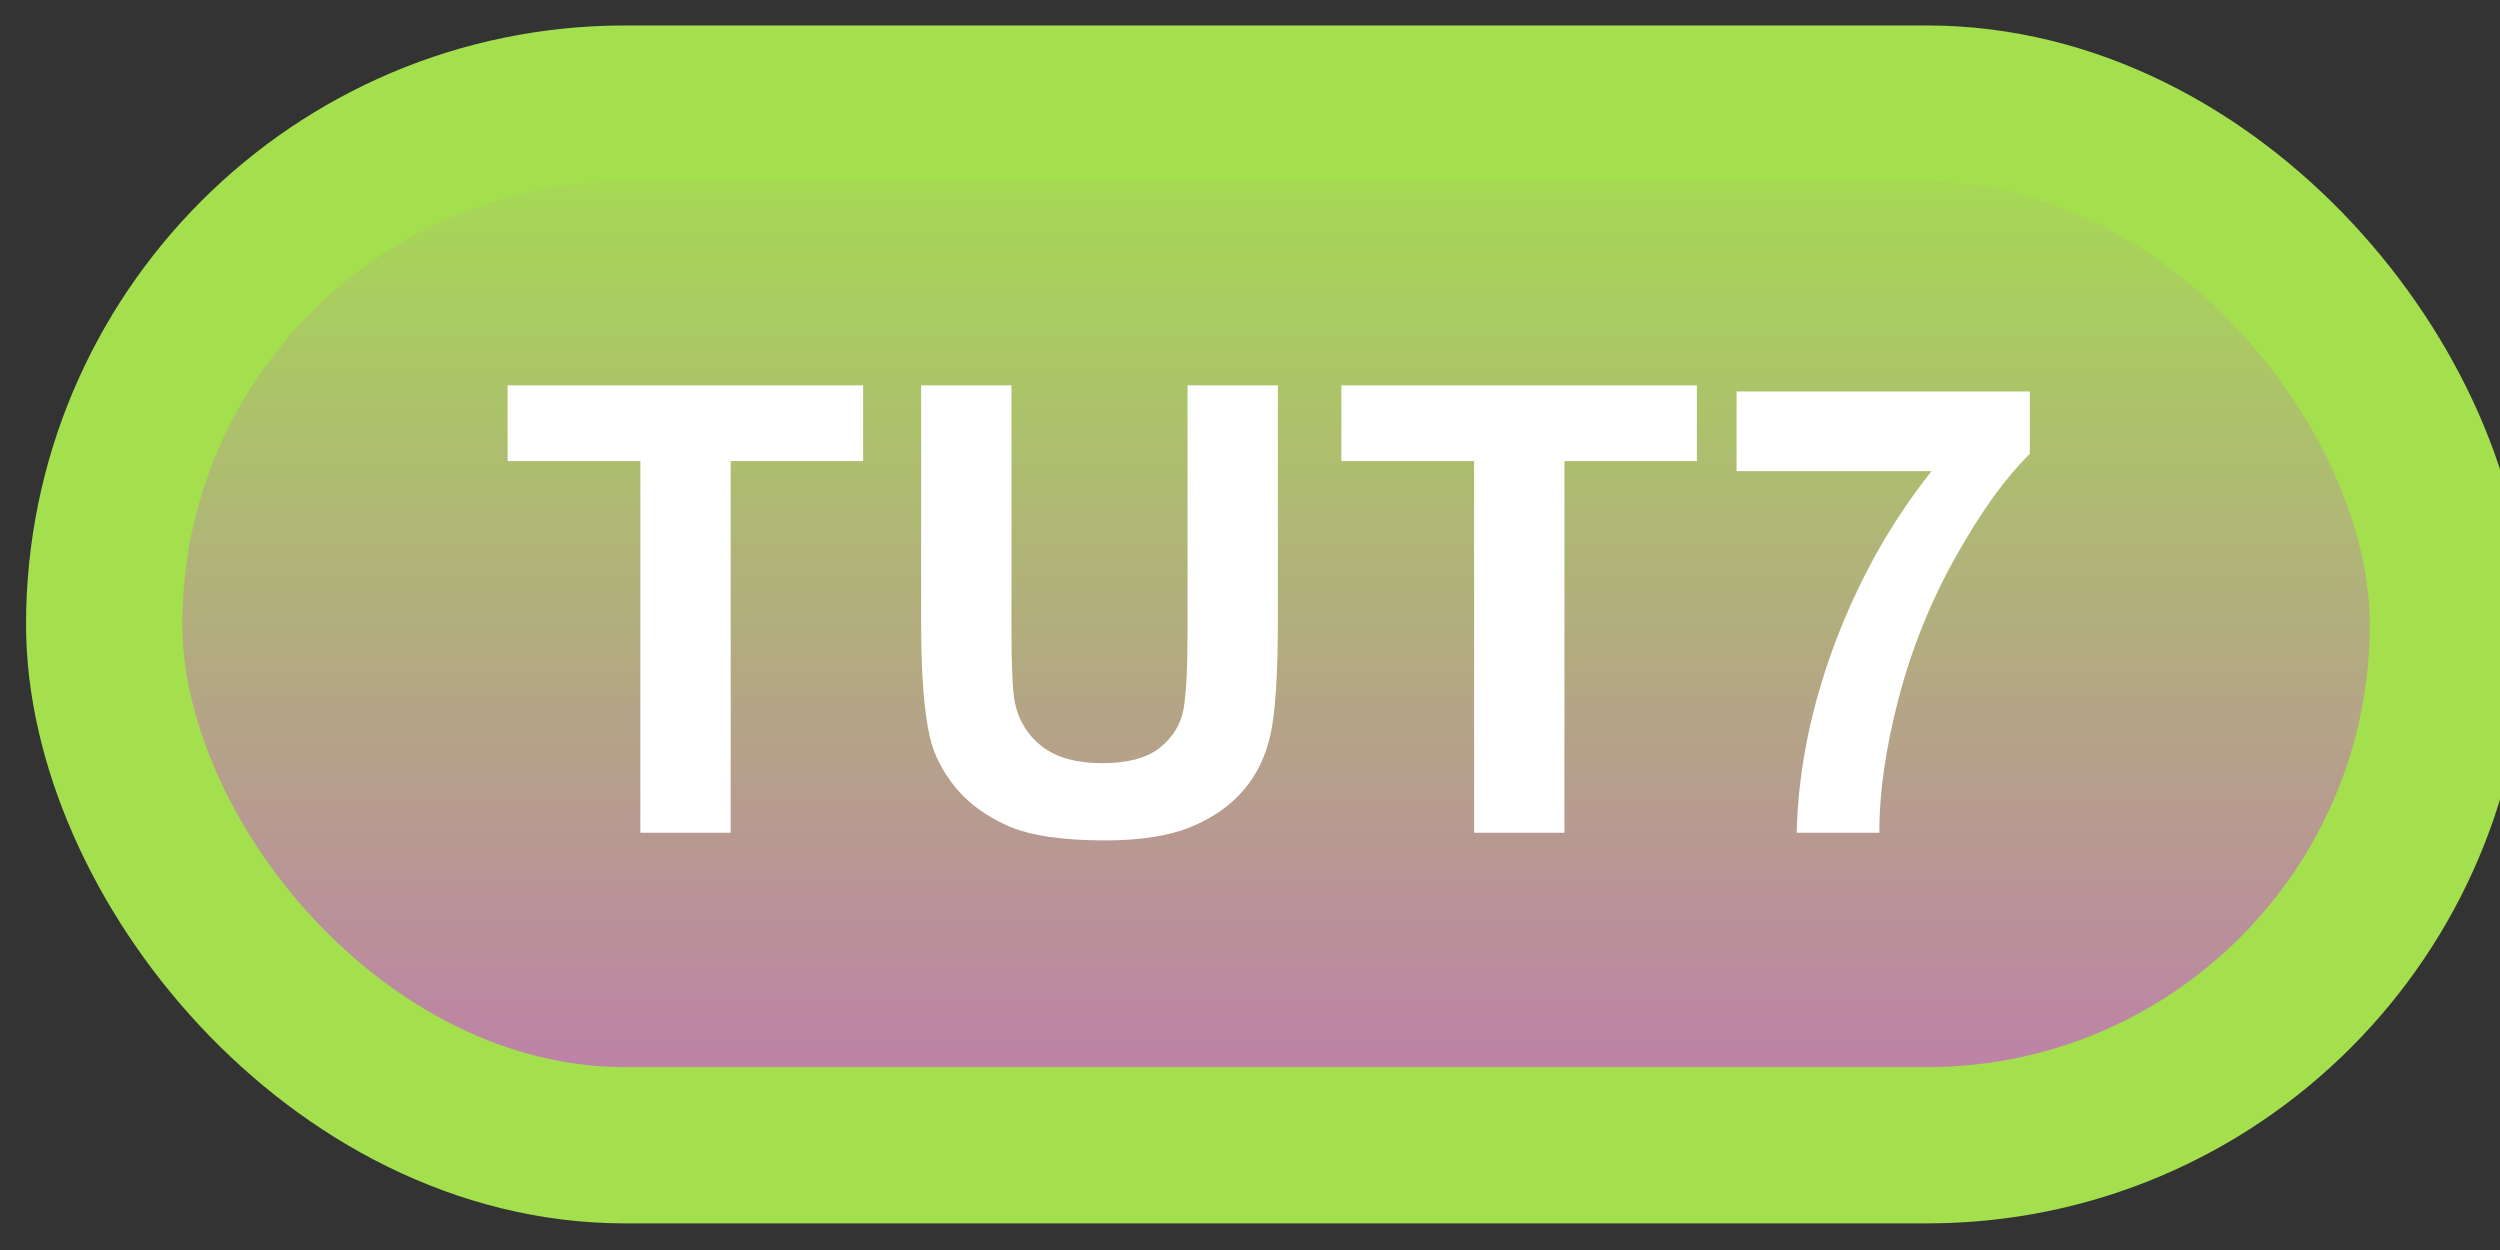 <svg width="48" height="24" viewBox="0 0 48 24" fill="none" xmlns="http://www.w3.org/2000/svg">
<rect x="0" y="0" width="48" height="24" fill="#333333" stroke="none"/>
<rect x="2" y="1.989" width="45" height="20" rx="10" fill="url(#paint0_linear_84_2058)"/>
<rect x="2" y="1.989" width="45" height="20" rx="10" stroke="#A4E04E" stroke-width="3" stroke-linejoin="round"/>
<path d="M12.295 15.989V8.852H9.746V7.399H16.572V8.852H14.029V15.989H12.295ZM17.686 7.399H19.42V12.052C19.42 12.79 19.441 13.268 19.484 13.487C19.559 13.839 19.734 14.122 20.012 14.337C20.293 14.548 20.676 14.653 21.16 14.653C21.652 14.653 22.023 14.553 22.273 14.354C22.523 14.151 22.674 13.903 22.725 13.61C22.775 13.317 22.801 12.831 22.801 12.151V7.399H24.535V11.911C24.535 12.942 24.488 13.671 24.395 14.096C24.301 14.522 24.127 14.882 23.873 15.175C23.623 15.467 23.287 15.702 22.865 15.878C22.443 16.05 21.893 16.136 21.213 16.136C20.393 16.136 19.77 16.042 19.344 15.854C18.922 15.663 18.588 15.417 18.342 15.116C18.096 14.811 17.934 14.493 17.855 14.161C17.742 13.669 17.686 12.942 17.686 11.981V7.399ZM28.303 15.989V8.852H25.754V7.399H32.58V8.852H30.037V15.989H28.303ZM33.342 9.046V7.516H38.973V8.712C38.508 9.169 38.035 9.825 37.555 10.68C37.074 11.536 36.707 12.446 36.453 13.411C36.203 14.372 36.08 15.231 36.084 15.989H34.496C34.523 14.802 34.768 13.591 35.228 12.356C35.693 11.122 36.312 10.018 37.086 9.046H33.342Z" fill="white"/>
<defs>
<linearGradient id="paint0_linear_84_2058" x1="24.5" y1="1.989" x2="24.5" y2="21.989" gradientUnits="userSpaceOnUse">
<stop stop-color="#A4E04E"/>
<stop offset="1" stop-color="#C07BAE"/>
</linearGradient>
</defs>
</svg>
